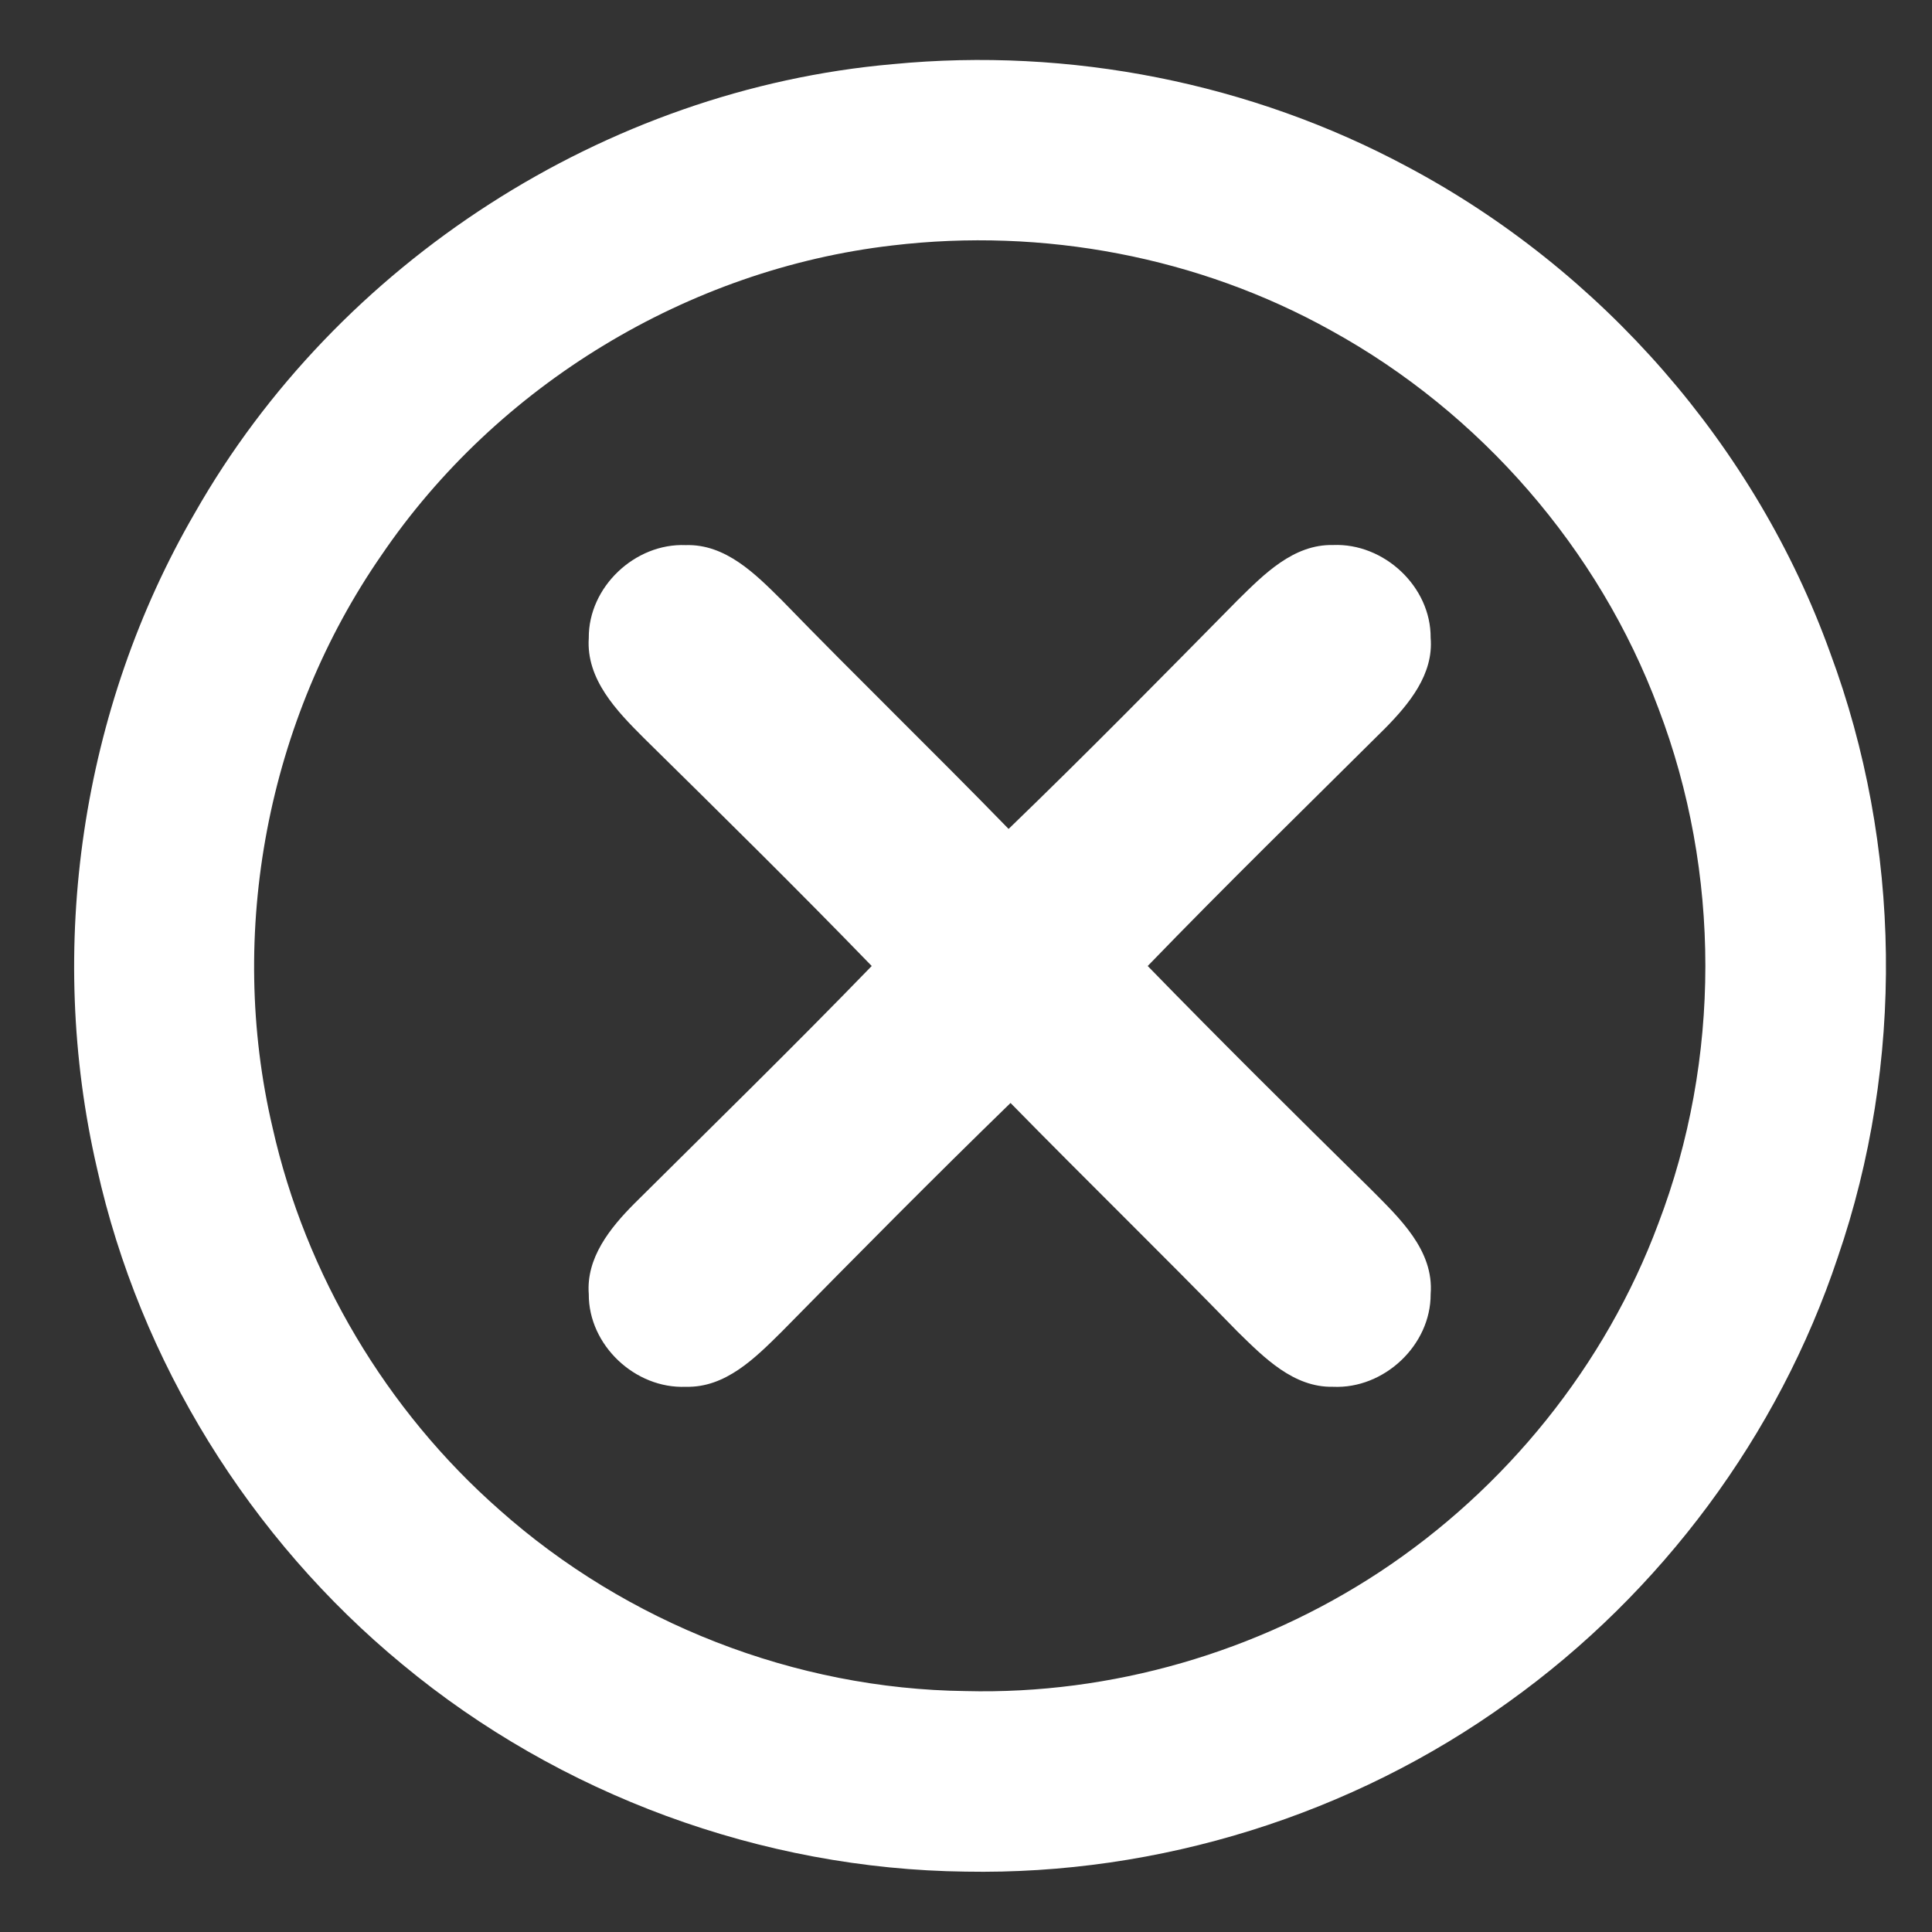<?xml version="1.0" encoding="UTF-8" ?>
<!DOCTYPE svg PUBLIC "-//W3C//DTD SVG 1.1//EN" "http://www.w3.org/Graphics/SVG/1.1/DTD/svg11.dtd">
<svg width="200pt" height="200pt" viewBox="0 0 200 200" version="1.1" xmlns="http://www.w3.org/2000/svg">
<rect x="0" y="0" width="200" height="200" fill="#333333" stroke="none"/>
<g id="#000000ff">
<path fill="#fff" opacity="1.00" d=" M 92.43 6.64 C 110.72 4.87 129.51 8.57 145.71 17.27 C 165.78 27.95 181.75 46.17 189.46 67.58 C 196.88 87.53 197.16 110.05 190.24 130.17 C 184.10 148.59 171.96 164.89 156.18 176.18 C 139.98 187.88 119.93 194.12 99.96 193.75 C 78.84 193.50 57.92 185.79 41.67 172.31 C 25.87 159.29 14.49 140.95 10.04 120.94 C 4.76 98.12 8.40 73.36 20.17 53.10 C 34.91 27.16 62.70 9.24 92.43 6.64 M 92.37 25.41 C 71.22 27.86 51.45 39.87 39.49 57.47 C 27.68 74.51 23.47 96.57 28.22 116.75 C 31.64 131.96 39.99 146.00 51.70 156.30 C 64.88 168.03 82.32 174.85 99.97 175.06 C 115.06 175.44 130.19 171.04 142.79 162.75 C 155.87 154.13 166.20 141.35 171.67 126.66 C 178.16 109.68 178.16 90.31 171.68 73.33 C 165.52 56.82 153.23 42.71 137.80 34.22 C 124.08 26.57 107.95 23.55 92.37 25.41 Z" />
<path fill="#fff" opacity="1.00" d=" M 60.95 66.04 C 60.91 60.76 65.74 56.21 70.99 56.43 C 75.11 56.30 78.20 59.42 80.90 62.10 C 88.65 70.09 96.65 77.83 104.41 85.81 C 112.45 78.05 120.28 70.08 128.12 62.13 C 130.83 59.46 133.89 56.33 138.00 56.42 C 143.26 56.20 148.14 60.72 148.10 66.03 C 148.42 69.80 145.86 72.88 143.39 75.39 C 135.17 83.56 126.87 91.66 118.81 100.00 C 126.40 107.80 134.14 115.46 141.90 123.10 C 144.83 126.06 148.46 129.40 148.10 133.97 C 148.12 139.27 143.26 143.80 138.00 143.56 C 133.90 143.65 130.84 140.52 128.13 137.87 C 120.37 129.89 112.40 122.13 104.61 114.18 C 96.59 121.97 88.73 129.92 80.89 137.89 C 78.18 140.57 75.11 143.67 71.00 143.56 C 65.74 143.78 60.92 139.24 60.95 133.97 C 60.66 130.22 63.15 127.13 65.63 124.63 C 73.86 116.45 82.16 108.34 90.24 100.00 C 82.49 92.00 74.56 84.19 66.63 76.38 C 63.84 73.59 60.66 70.32 60.95 66.04 Z" />
</g>
</svg>
